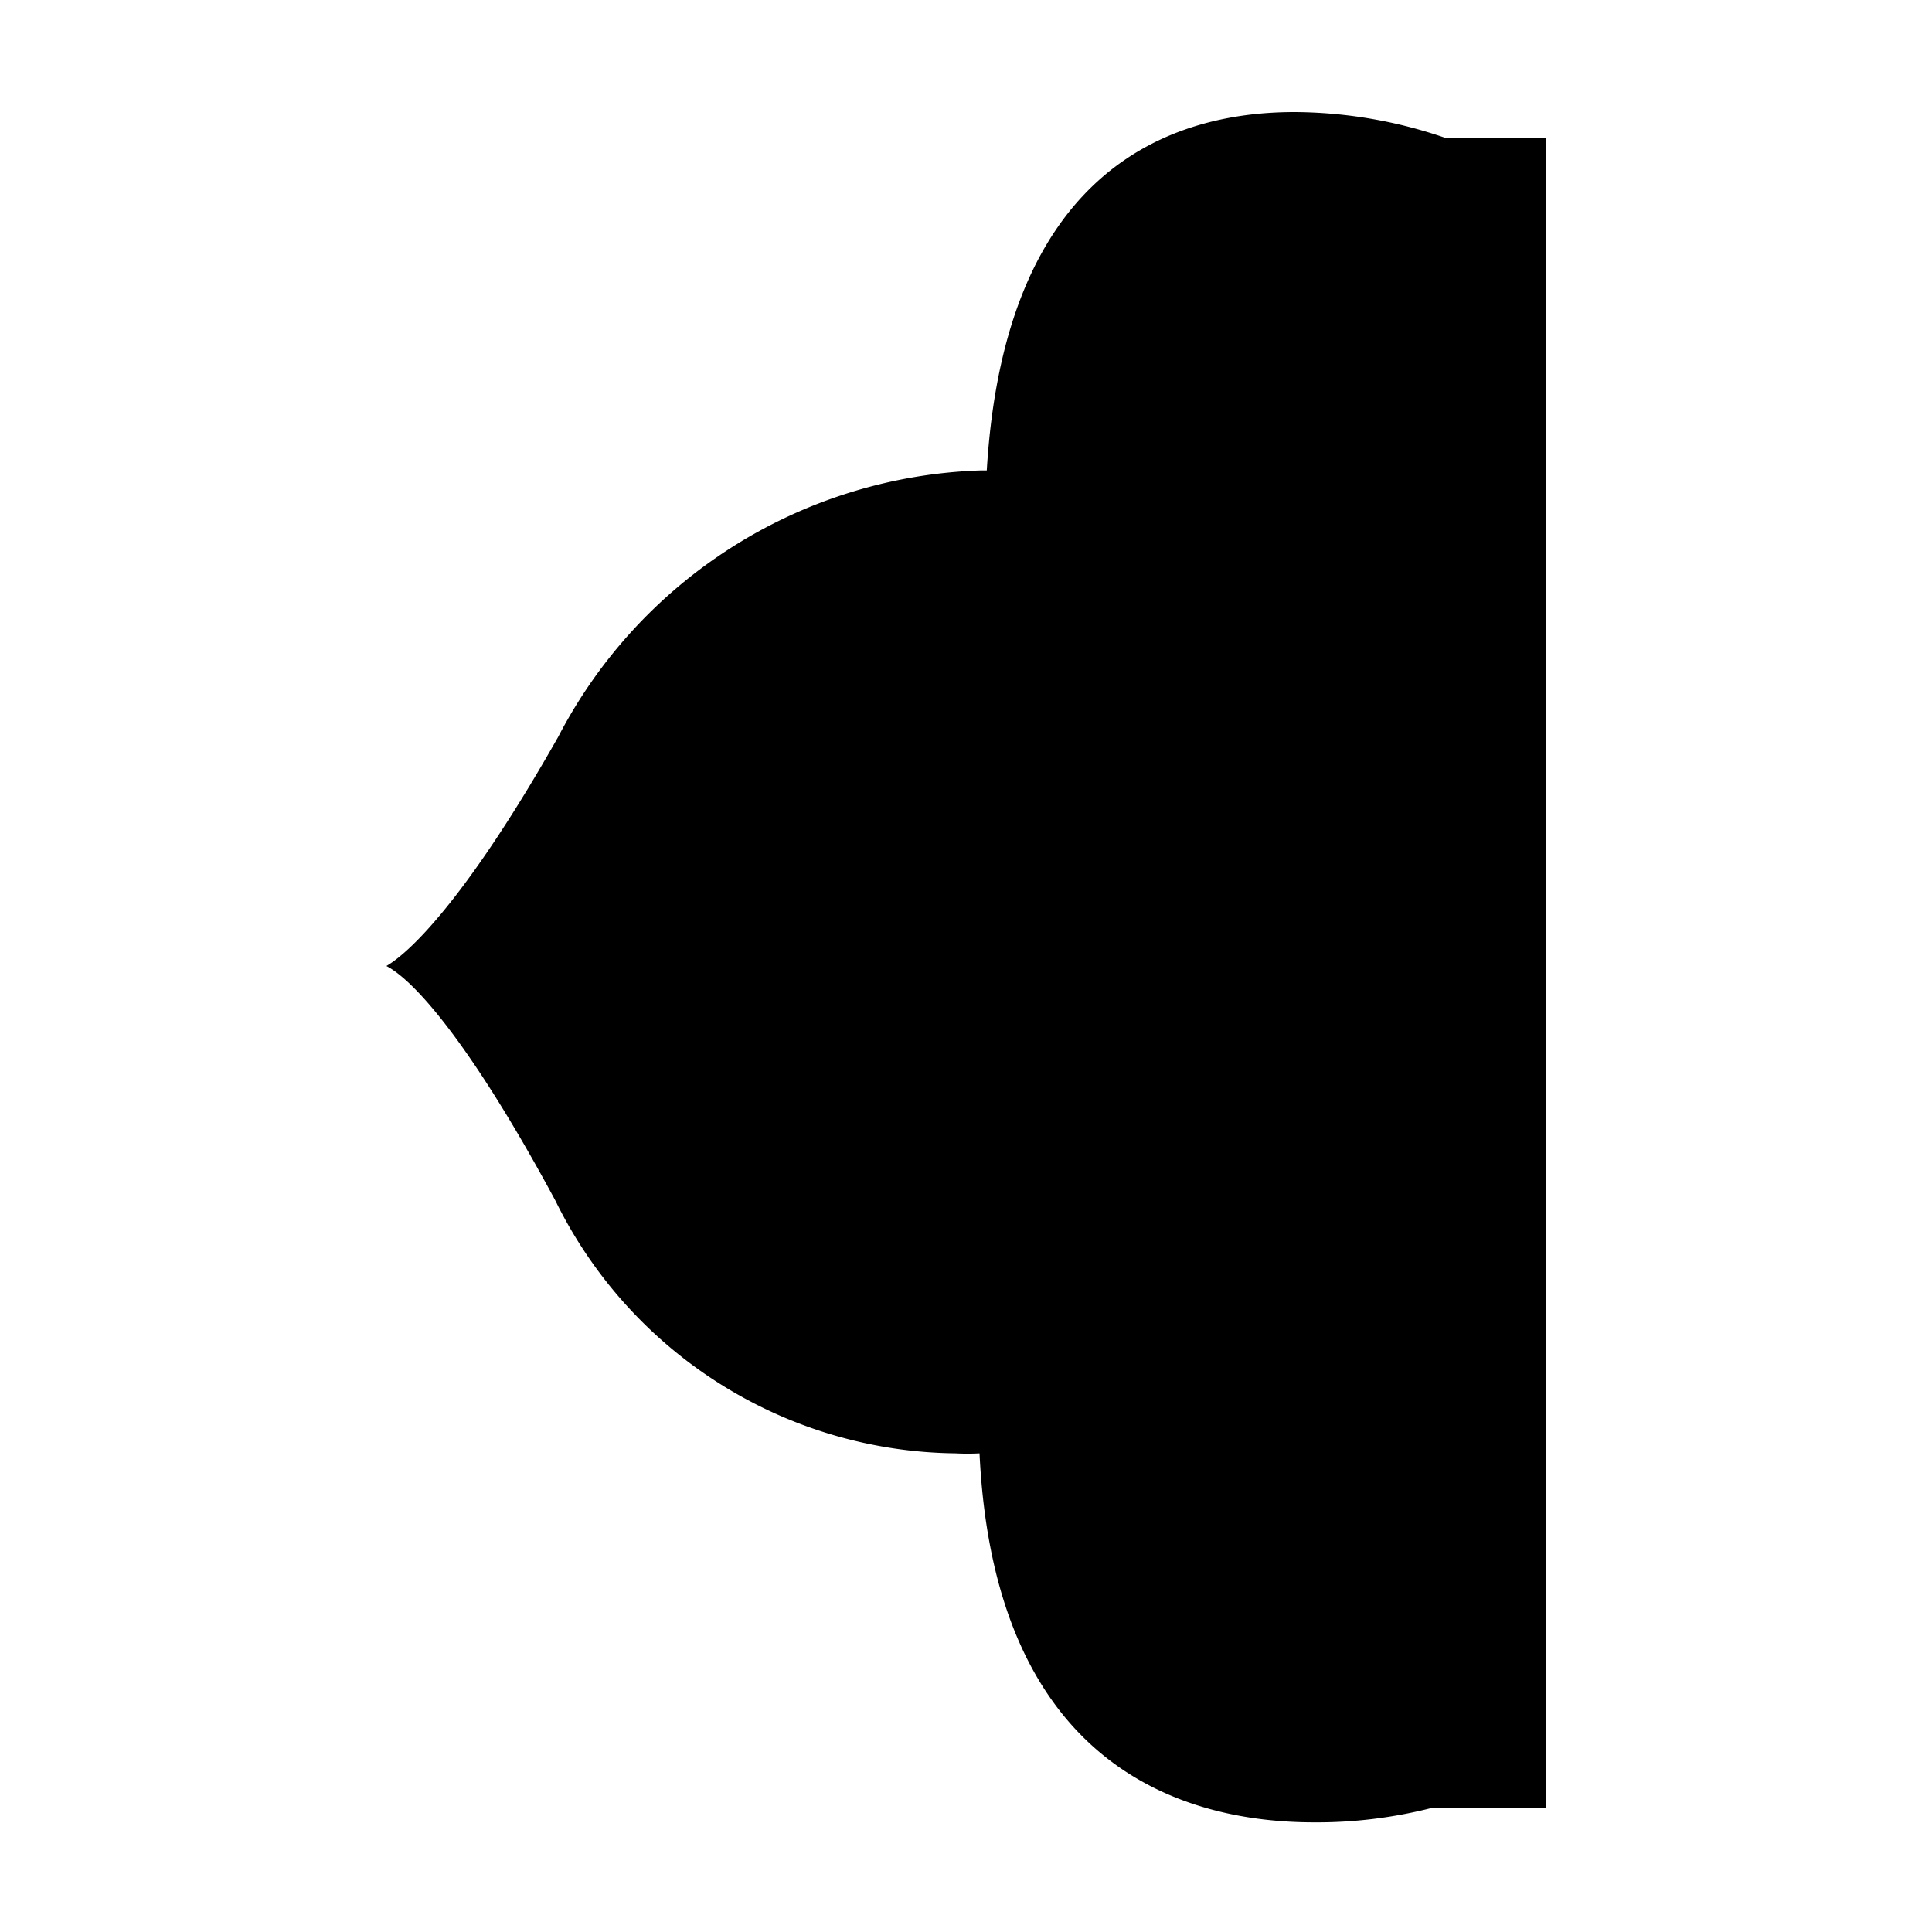 <svg id="Layer_1" data-name="Layer 1" xmlns="http://www.w3.org/2000/svg" viewBox="0 0 40 40"><title>button corners</title><path d="M32,2.86H29.94a9.69,9.69,0,0,0-3.14-.54c-2.61,0-6,1.23-6.37,7.42H20.3a10.23,10.23,0,0,0-8.74,5.51C9.75,18.45,8.55,19.68,8,20c.58.3,1.75,1.61,3.5,4.86a9.34,9.34,0,0,0,8.28,5.23,4.79,4.79,0,0,0,.5,0c.31,6.52,4.26,7.64,6.93,7.64a9.62,9.62,0,0,0,2.44-.3H32Z"/></svg>